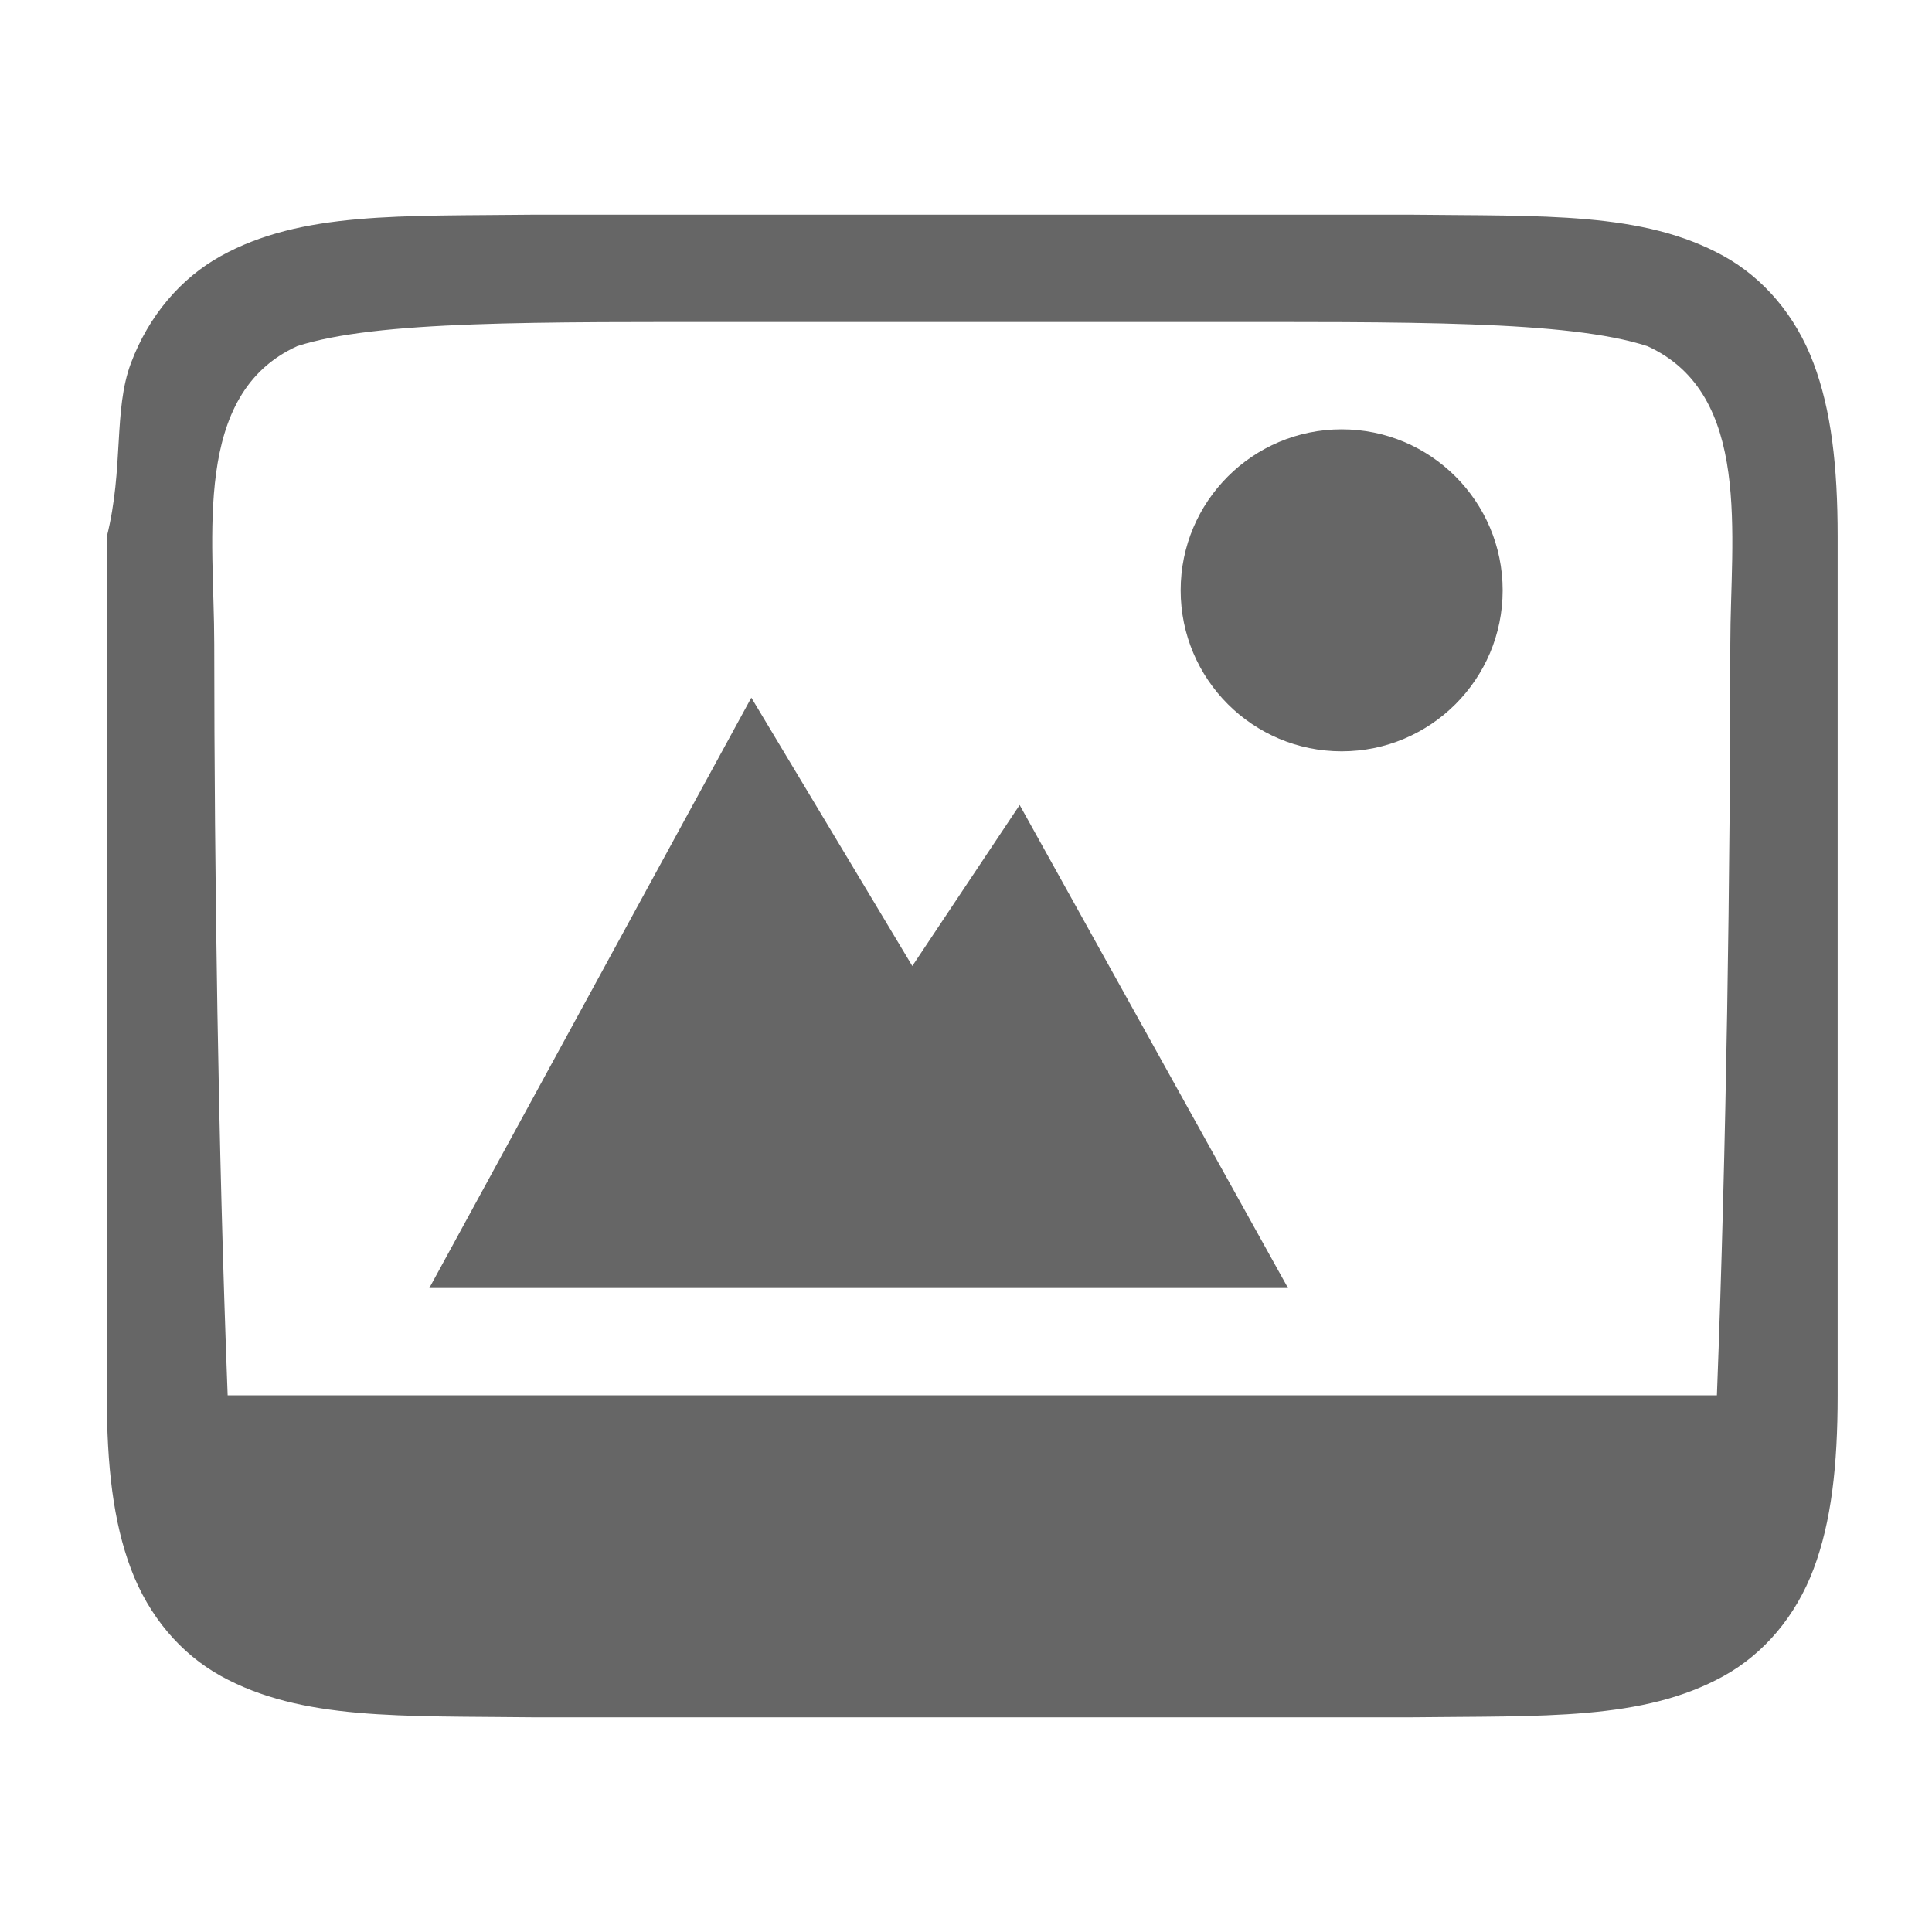 <svg width="18" height="18" version="1.1" viewBox="0 0 18 18" xmlns="http://www.w3.org/2000/svg">
 <g transform="translate(-311 -39)" fill="#666">
  <path d="m323.5 43c-0.828 0-1.5 0.672-1.5 1.5s0.672 1.5 1.5 1.5 1.5-0.672 1.5-1.5c0-0.828-0.672-1.5-1.5-1.5z" color="#000000"/>
  <path d="m315.99 41c-1.258 0.015-2.179-0.031-2.932 0.385-0.376 0.208-0.673 0.559-0.838 0.998-0.165 0.439-0.065 0.979-0.225 1.617v8c0 0.658 0.06 1.179 0.225 1.617 0.165 0.439 0.462 0.79 0.838 0.998 0.753 0.415 1.673 0.37 2.932 0.385h8.137c1.258-0.015 2.179 0.031 2.932-0.385 0.376-0.208 0.673-0.559 0.838-0.998 0.165-0.439 0.224-0.96 0.224-1.617v-8c0-0.658-0.06-1.179-0.225-1.617-0.165-0.439-0.462-0.79-0.838-0.998-0.753-0.415-1.673-0.37-2.932-0.385h-8.133zm2.006 1h4.125c2 0 3.485-0.016 4.227 0.225 0.983 0.447 0.773 1.775 0.773 2.775-8.5e-4 2.123-0.036 4.677-0.125 7h-13.875c-0.089-2.323-0.124-4.877-0.125-7 0-1-0.21-2.328 0.773-2.775 0.742-0.24 2.227-0.225 4.227-0.225z" color="#000000"/>
  <path d="m318 45.5-3 5.5h8l-2.5-4.5-1 1.5z" color="#000000"/>
 </g>
</svg>
